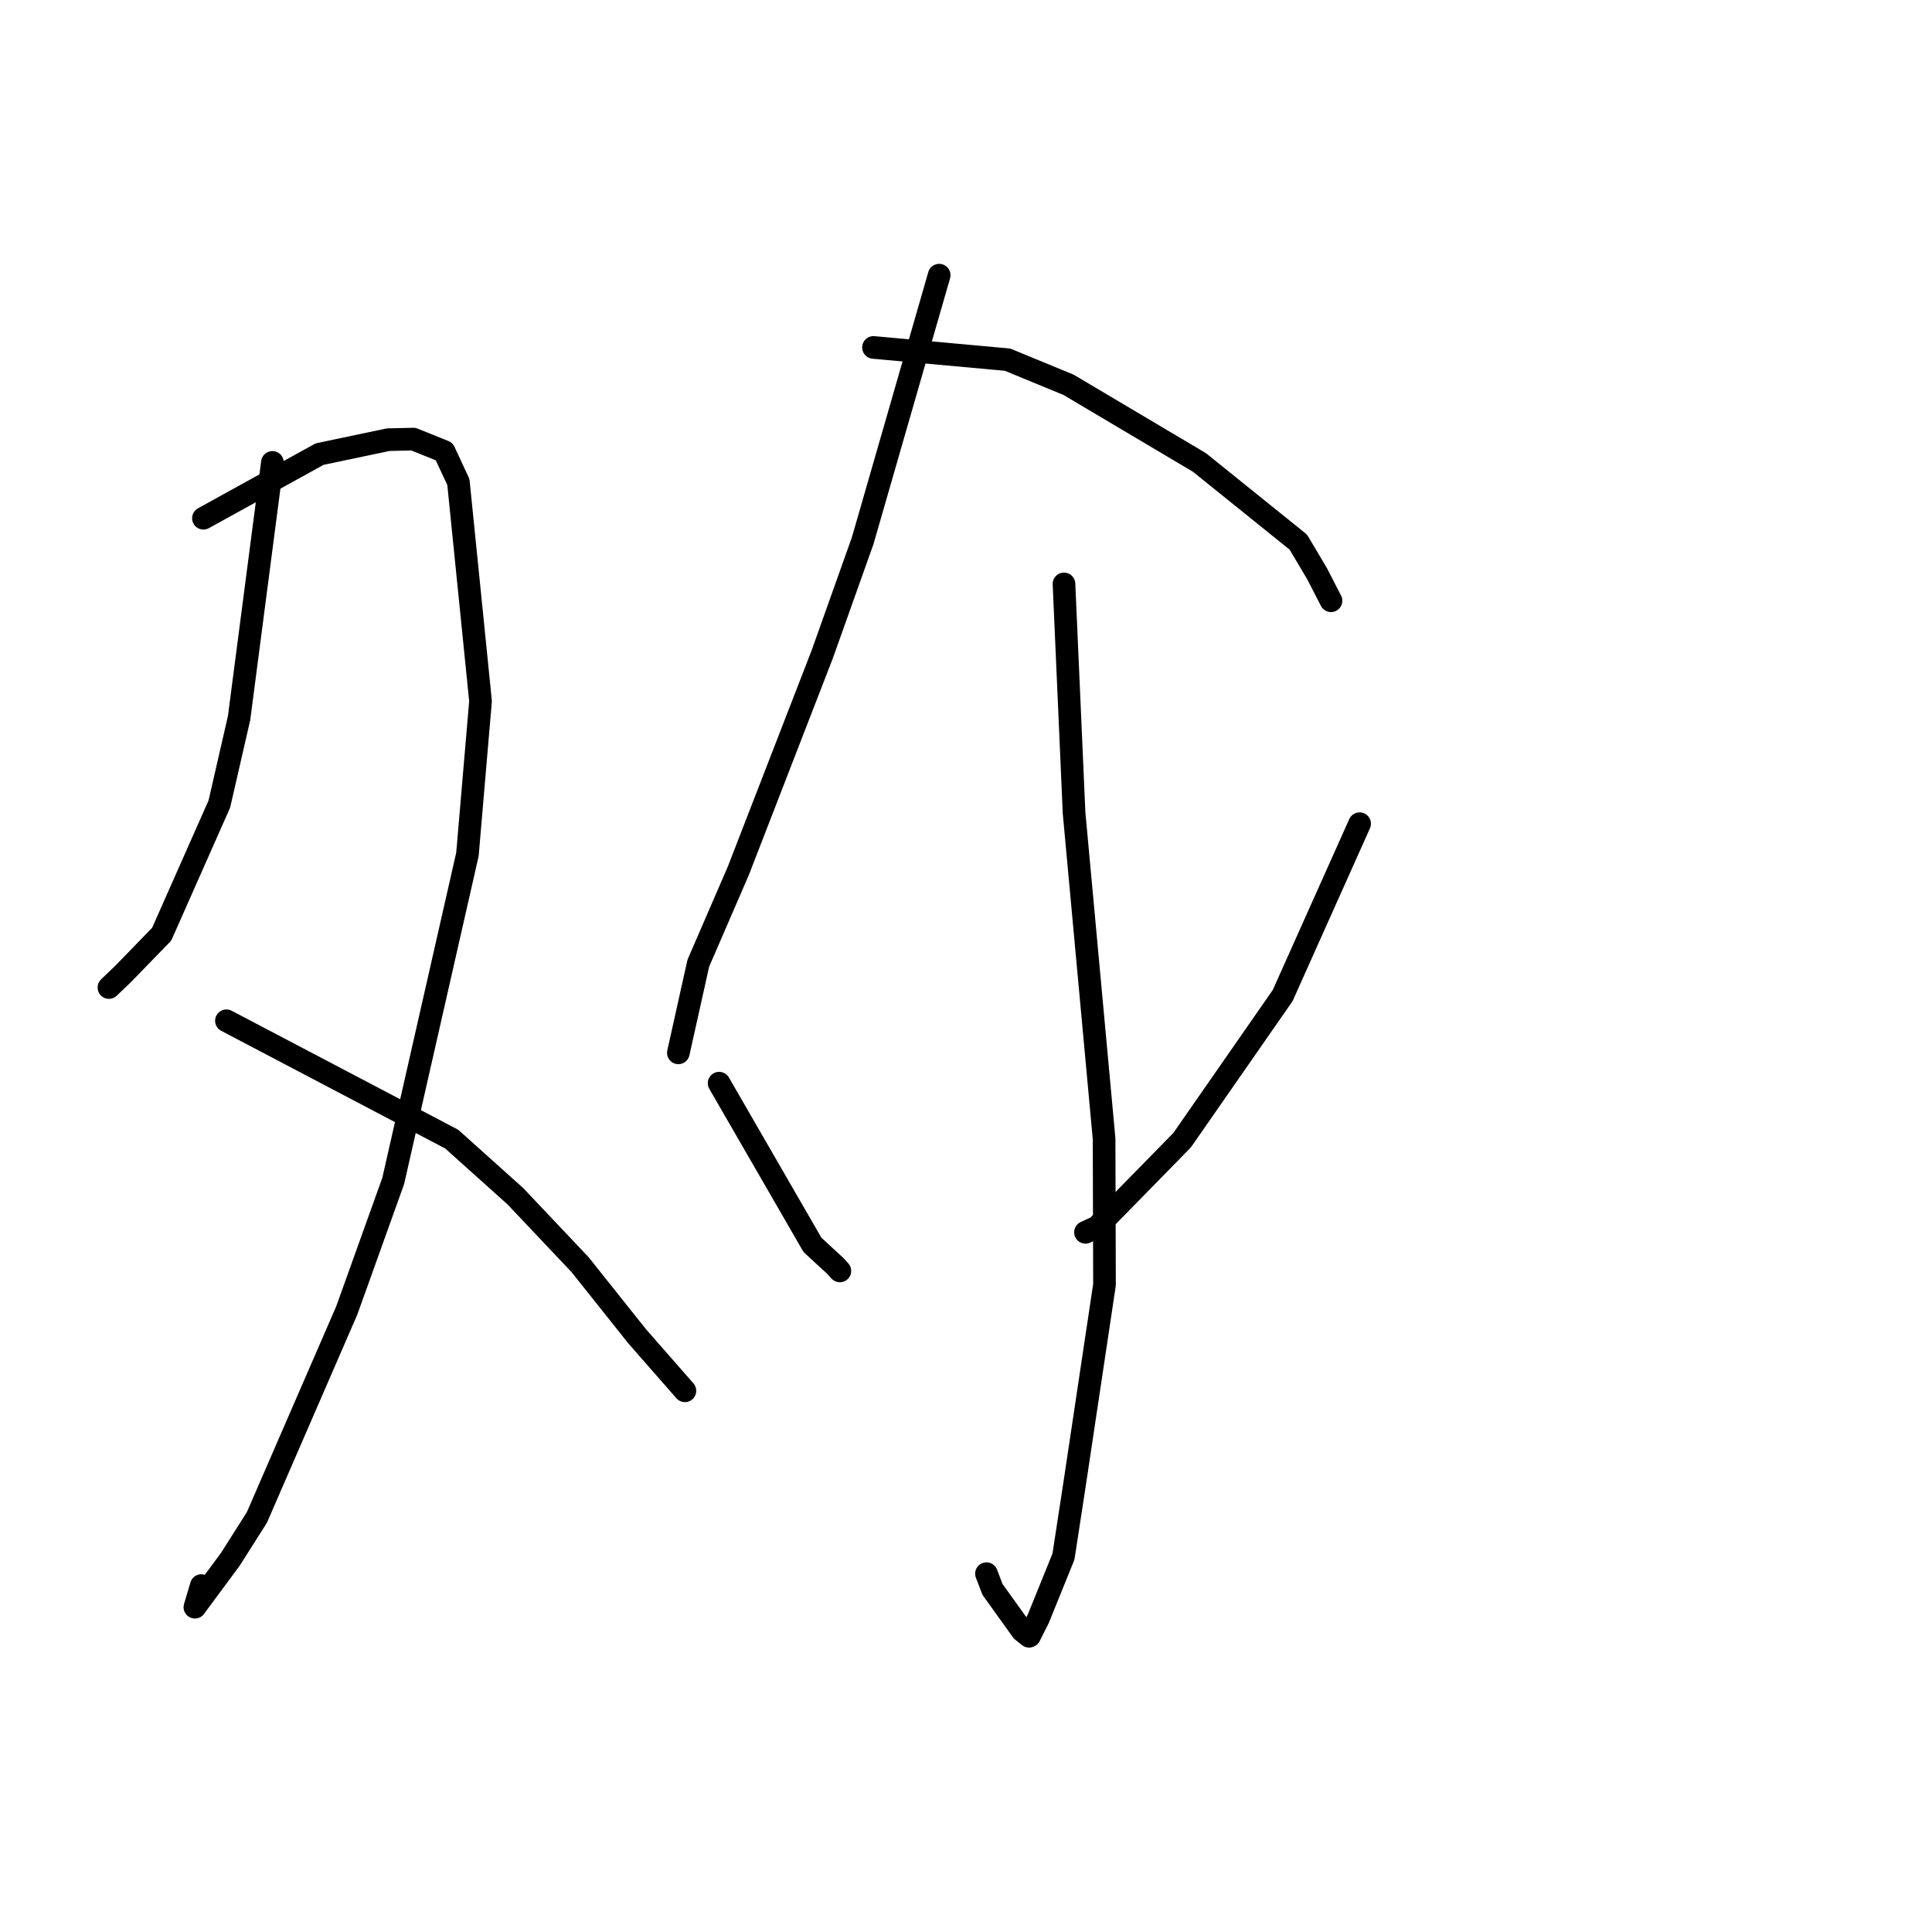 <?xml version="1.0" standalone="no"?>
    <svg width="256" height="256" xmlns="http://www.w3.org/2000/svg" version="1.1">
    <polyline stroke="black" stroke-width="3" stroke-linecap="round" fill="transparent" stroke-linejoin="round" points="36.096 61.27 31.679 95.144 29.064 106.54 21.421 123.794 16.304 129.059 14.572 130.72 14.434 130.852 " />
        <polyline stroke="black" stroke-width="3" stroke-linecap="round" fill="transparent" stroke-linejoin="round" points="26.956 68.669 42.346 60.173 51.44 58.259 54.776 58.185 58.856 59.828 60.739 63.871 63.673 92.903 61.94 113.198 52.102 156.486 45.95 173.638 34.037 201.075 30.519 206.619 25.824 212.963 26.675 210.098 " />
        <polyline stroke="black" stroke-width="3" stroke-linecap="round" fill="transparent" stroke-linejoin="round" points="30.003 135.258 59.861 150.944 68.284 158.503 76.847 167.555 84.421 177.06 90.177 183.631 90.753 184.288 " />
        <polyline stroke="black" stroke-width="3" stroke-linecap="round" fill="transparent" stroke-linejoin="round" points="124.446 36.462 114.313 71.64 108.943 86.721 97.834 115.381 92.531 127.628 90.126 138.429 89.886 139.509 " />
        <polyline stroke="black" stroke-width="3" stroke-linecap="round" fill="transparent" stroke-linejoin="round" points="115.742 46.037 133.503 47.657 141.594 50.991 158.933 61.28 172.034 71.832 174.515 76.01 176.234 79.346 176.366 79.602 " />
        <polyline stroke="black" stroke-width="3" stroke-linecap="round" fill="transparent" stroke-linejoin="round" points="140.984 77.373 142.32 107.714 146.298 150.896 146.351 170.235 142.413 196.489 140.915 206.256 137.584 214.478 136.419 216.788 136.359 216.814 135.439 216.081 131.513 210.609 130.711 208.519 " />
        <polyline stroke="black" stroke-width="3" stroke-linecap="round" fill="transparent" stroke-linejoin="round" points="95.286 143.527 107.656 164.952 110.701 167.758 111.286 168.405 " />
        <polyline stroke="black" stroke-width="3" stroke-linecap="round" fill="transparent" stroke-linejoin="round" points="180.155 109.144 169.96 131.918 156.633 151.083 145.393 162.56 143.832 163.288 " />
        </svg>
